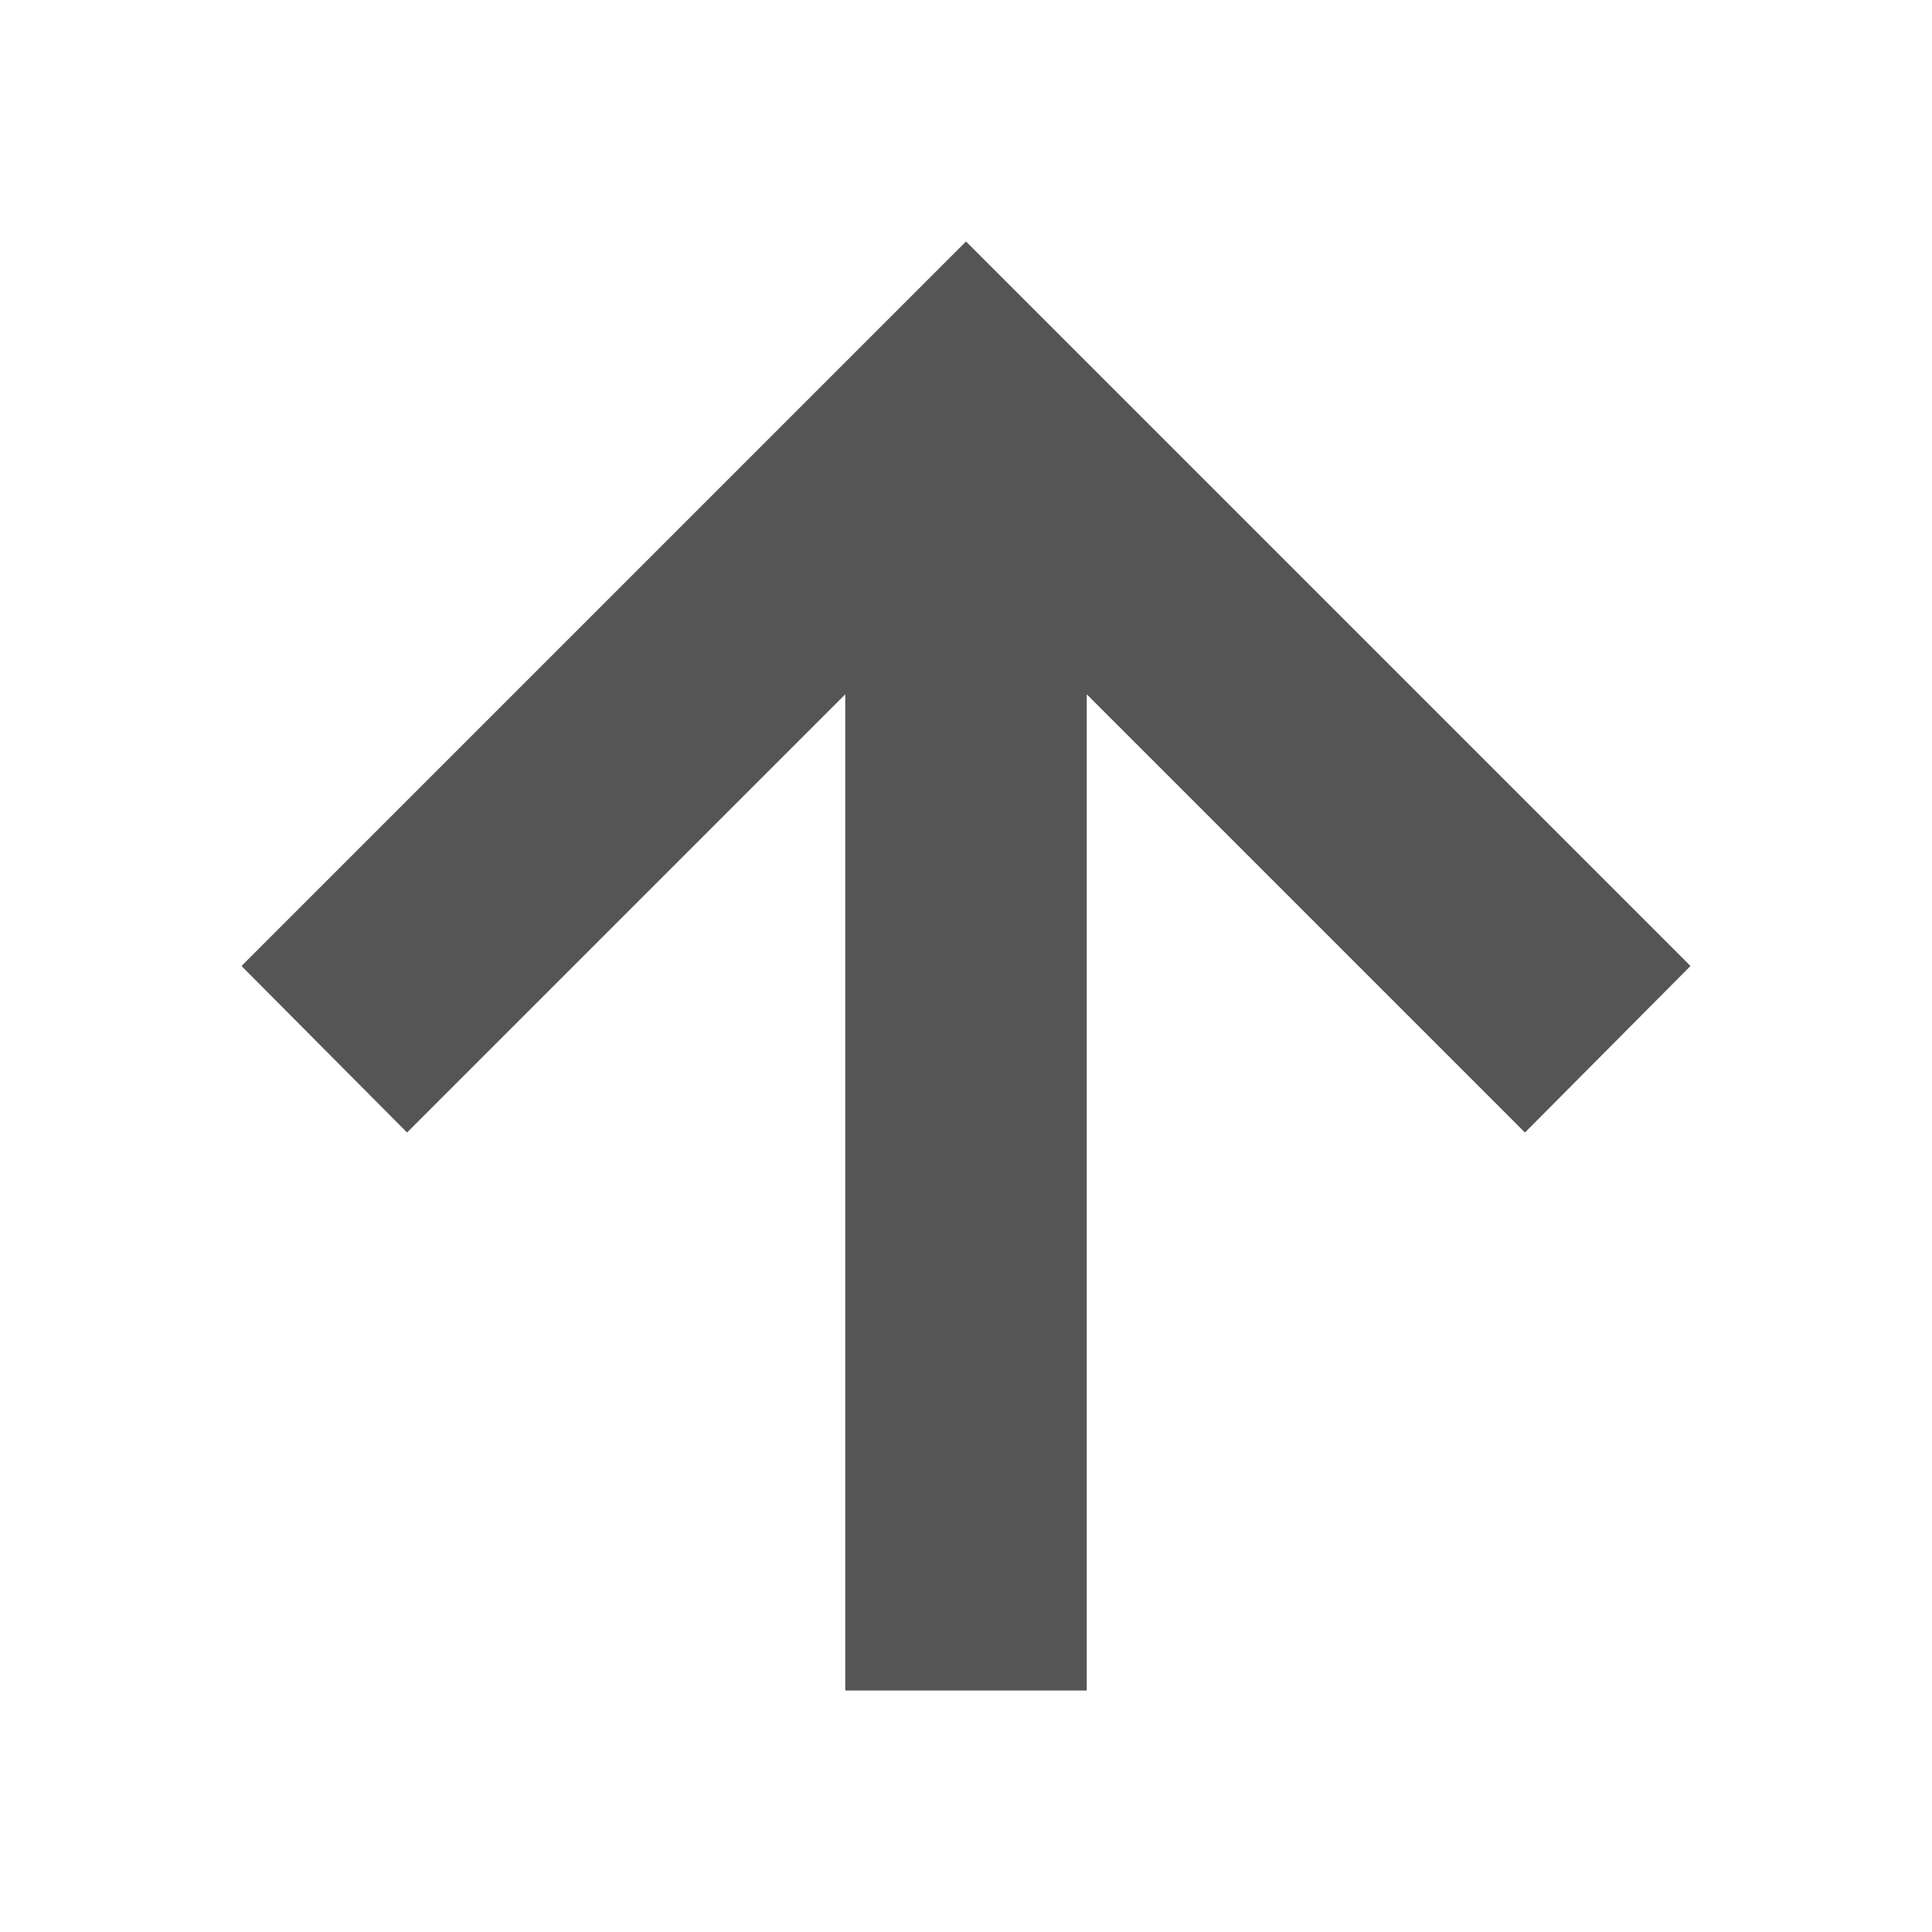 
<svg xmlns="http://www.w3.org/2000/svg" xmlns:xlink="http://www.w3.org/1999/xlink" width="16px" height="16px" viewBox="0 0 16 16" version="1.1">
<g id="surface1">
<path style=" stroke:none;fill-rule:nonzero;fill:#555555;fill-opacity:1;" d="M 14 8 L 12.629 9.379 L 9 5.75 L 9 14 L 7 14 L 7 5.75 L 3.371 9.379 L 2 8 L 8 2 Z M 14 8 "/>
</g>
</svg>

